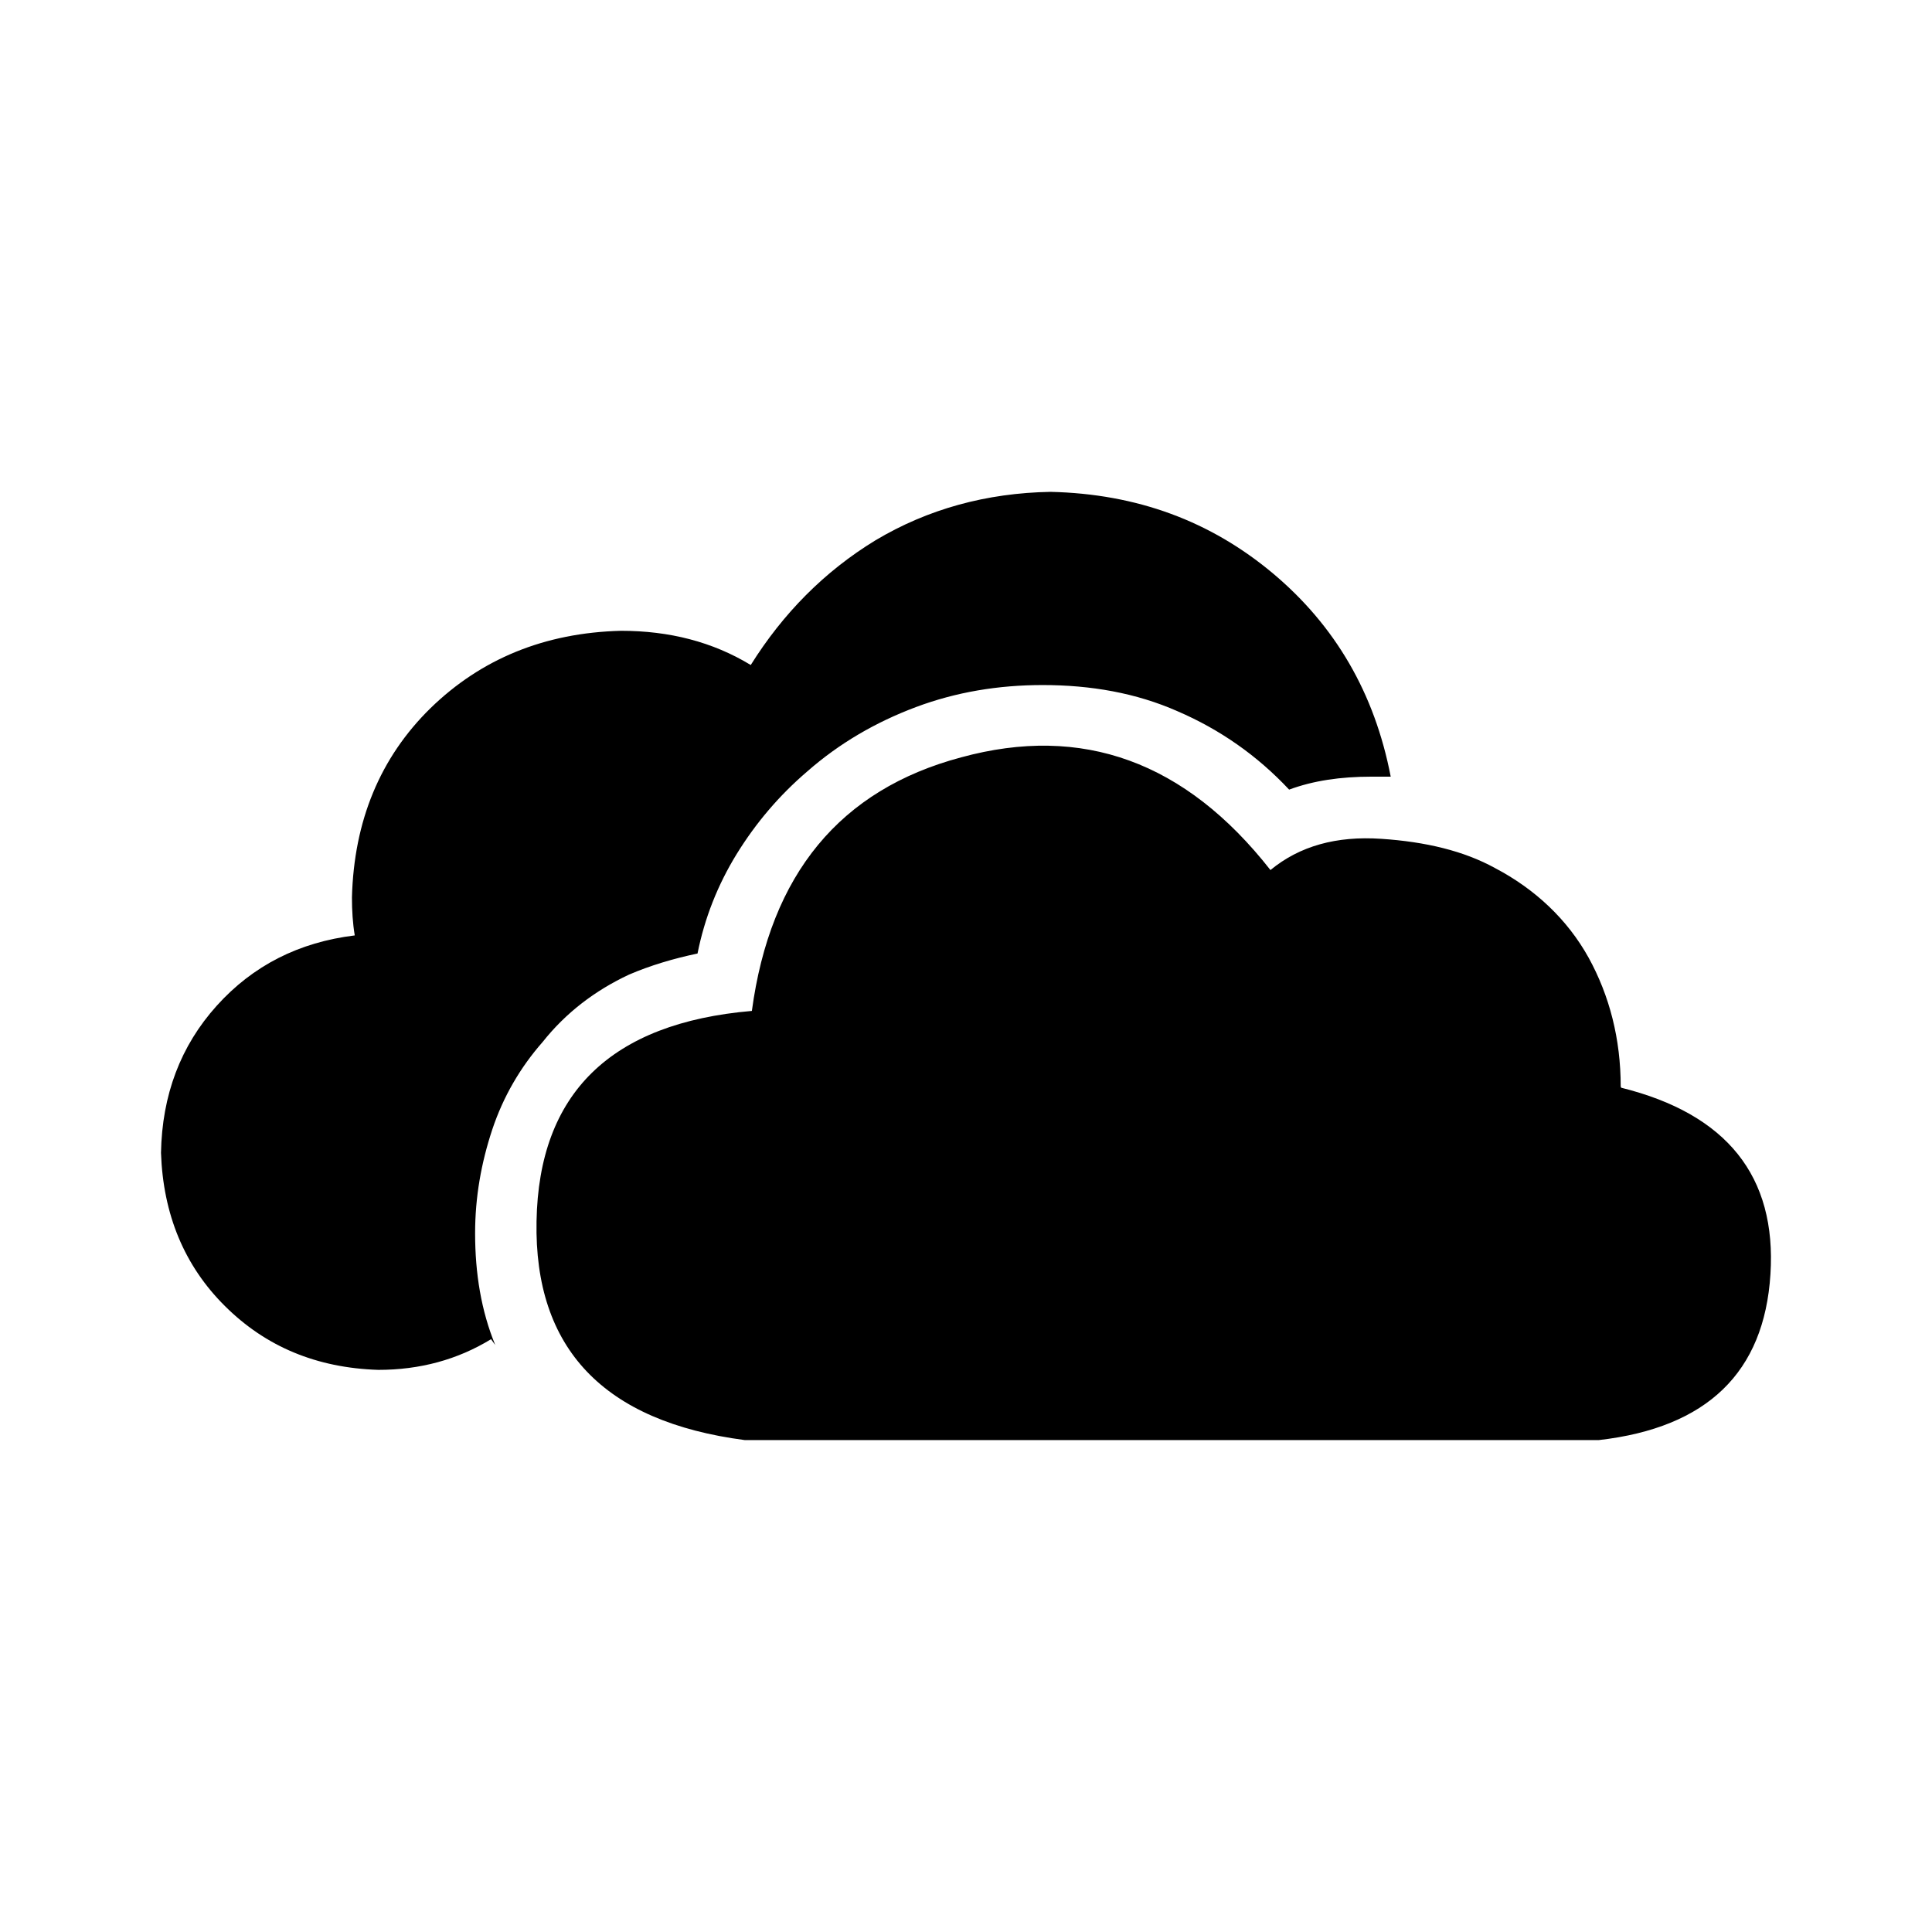 <svg version="1.1" id="master" xmlns="http://www.w3.org/2000/svg" xmlns:xlink="http://www.w3.org/1999/xlink" x="0px" y="0px"
	 width="24px" height="24px" viewBox="0 0 24 24" enable-background="new 0 0 24 24" xml:space="preserve">
<path d="M6.1,16.636C5.684,16.89,5.217,17.017,4.7,17.017c-0.767-0.024-1.4-0.289-1.906-0.793C2.289,15.723,2.026,15.084,2,14.321
	c0.013-0.718,0.243-1.328,0.692-1.827c0.45-0.5,1.021-0.789,1.715-0.874c-0.025-0.148-0.035-0.307-0.035-0.472
	c0.025-0.95,0.35-1.737,0.975-2.35c0.628-0.612,1.417-0.938,2.368-0.962c0.599,0,1.137,0.137,1.611,0.425
	c0.4-0.639,0.914-1.162,1.551-1.55c0.649-0.387,1.375-0.587,2.174-0.601c1.075,0.025,1.987,0.364,2.762,1.013
	c0.774,0.65,1.263,1.487,1.463,2.525h-0.237c-0.388,0-0.725,0.05-1.025,0.161c-0.398-0.425-0.862-0.748-1.387-0.974
	c-0.512-0.226-1.074-0.325-1.675-0.325c-0.55,0-1.075,0.087-1.575,0.274c-0.5,0.188-0.95,0.449-1.35,0.8
	c-0.35,0.3-0.637,0.639-0.875,1.024c-0.238,0.387-0.4,0.8-0.487,1.237c-0.3,0.063-0.588,0.149-0.851,0.262
	c-0.425,0.199-0.786,0.475-1.074,0.838c-0.275,0.313-0.488,0.676-0.625,1.087c-0.137,0.414-0.213,0.839-0.213,1.288
	c0,0.5,0.076,0.963,0.25,1.388L6.1,16.636z M20.139,13.512c1.313,0.326,1.932,1.101,1.854,2.318
	c-0.077,1.219-0.786,1.905-2.13,2.059H9.25c-1.753-0.23-2.615-1.137-2.585-2.718c0.028-1.589,0.92-2.463,2.675-2.613
	c0.229-1.7,1.097-2.75,2.6-3.15c1.504-0.411,2.784,0.051,3.842,1.4c0.364-0.3,0.821-0.425,1.375-0.388
	c0.557,0.037,1.028,0.151,1.414,0.363c0.499,0.262,0.899,0.638,1.163,1.113c0.261,0.474,0.399,1.013,0.399,1.6L20.139,13.512z"/>
</svg>
